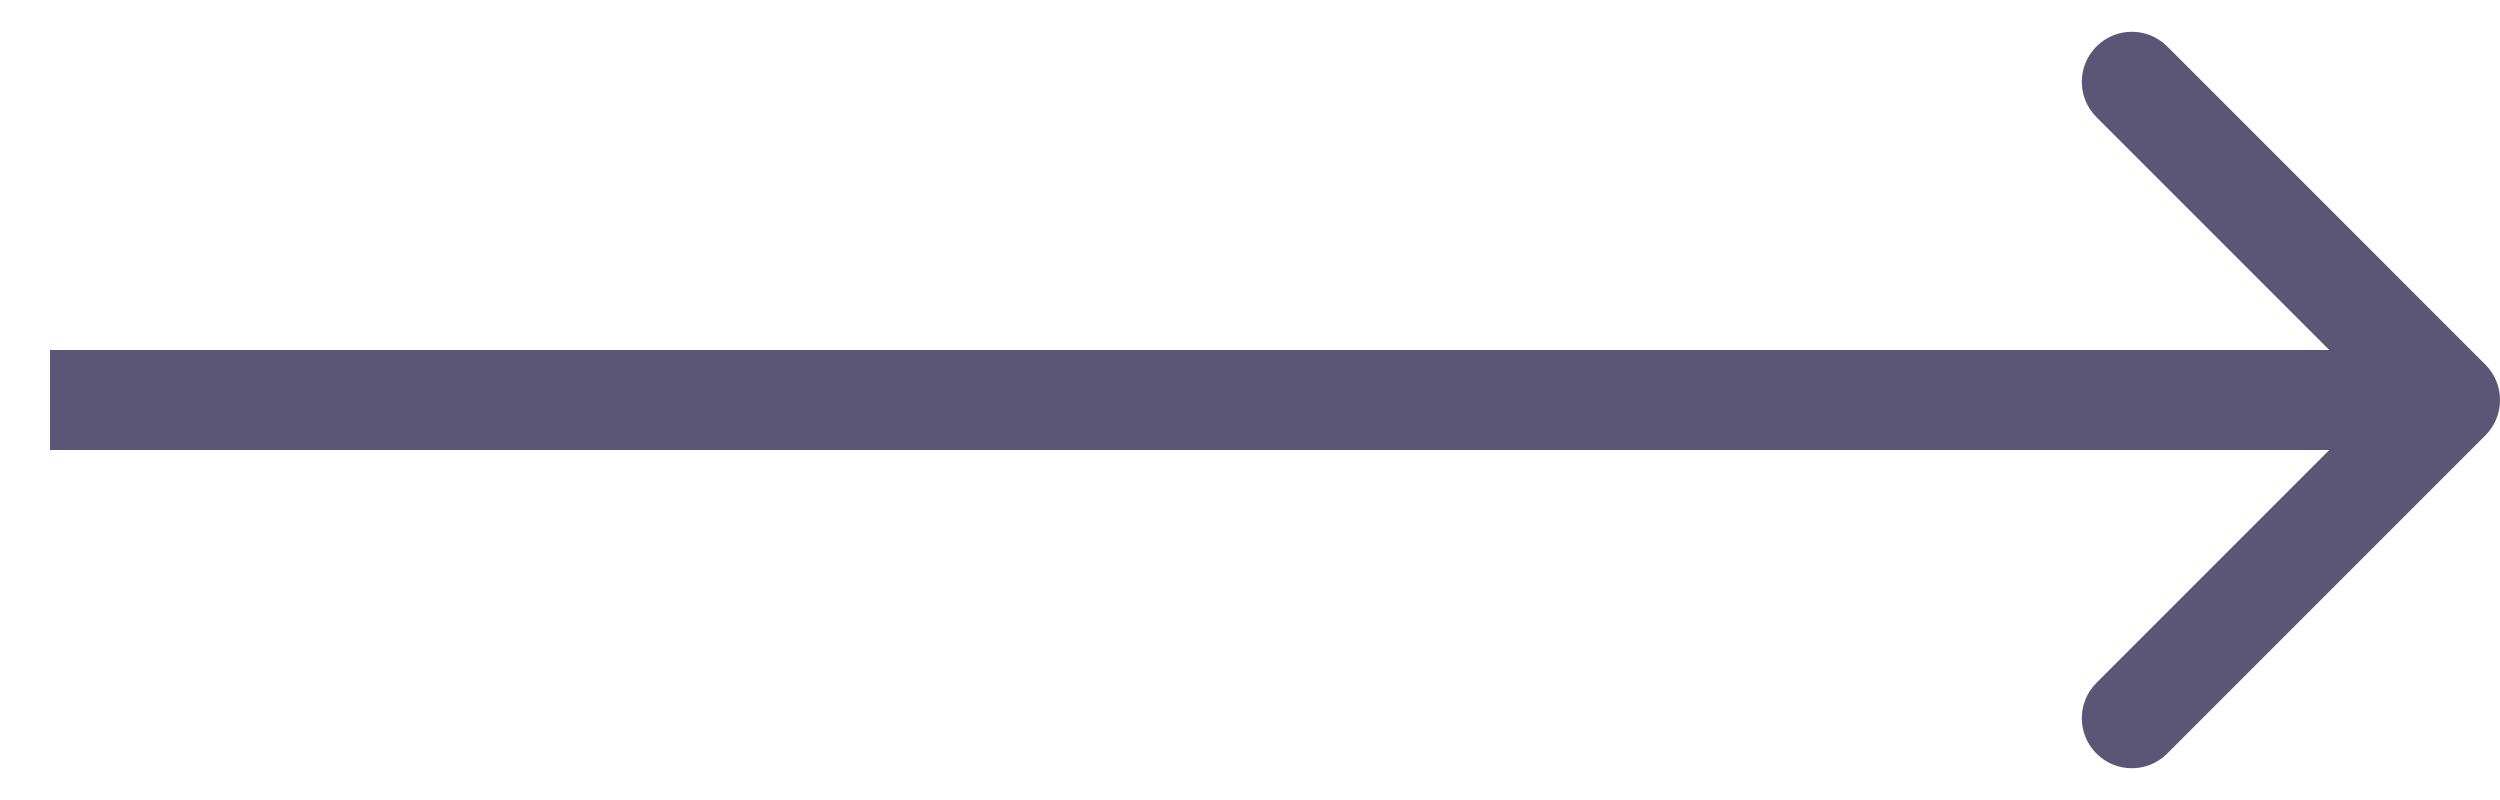 <svg width="25" height="8" viewBox="0 0 25 8" fill="none" xmlns="http://www.w3.org/2000/svg">
<path d="M24.854 4.354C25.049 4.158 25.049 3.842 24.854 3.646L21.672 0.464C21.476 0.269 21.16 0.269 20.965 0.464C20.769 0.66 20.769 0.976 20.965 1.172L23.793 4L20.965 6.828C20.769 7.024 20.769 7.34 20.965 7.536C21.16 7.731 21.476 7.731 21.672 7.536L24.854 4.354ZM0.5 4.5H24.5V3.5H0.5V4.5Z" fill="#5B5675"/>
</svg>
